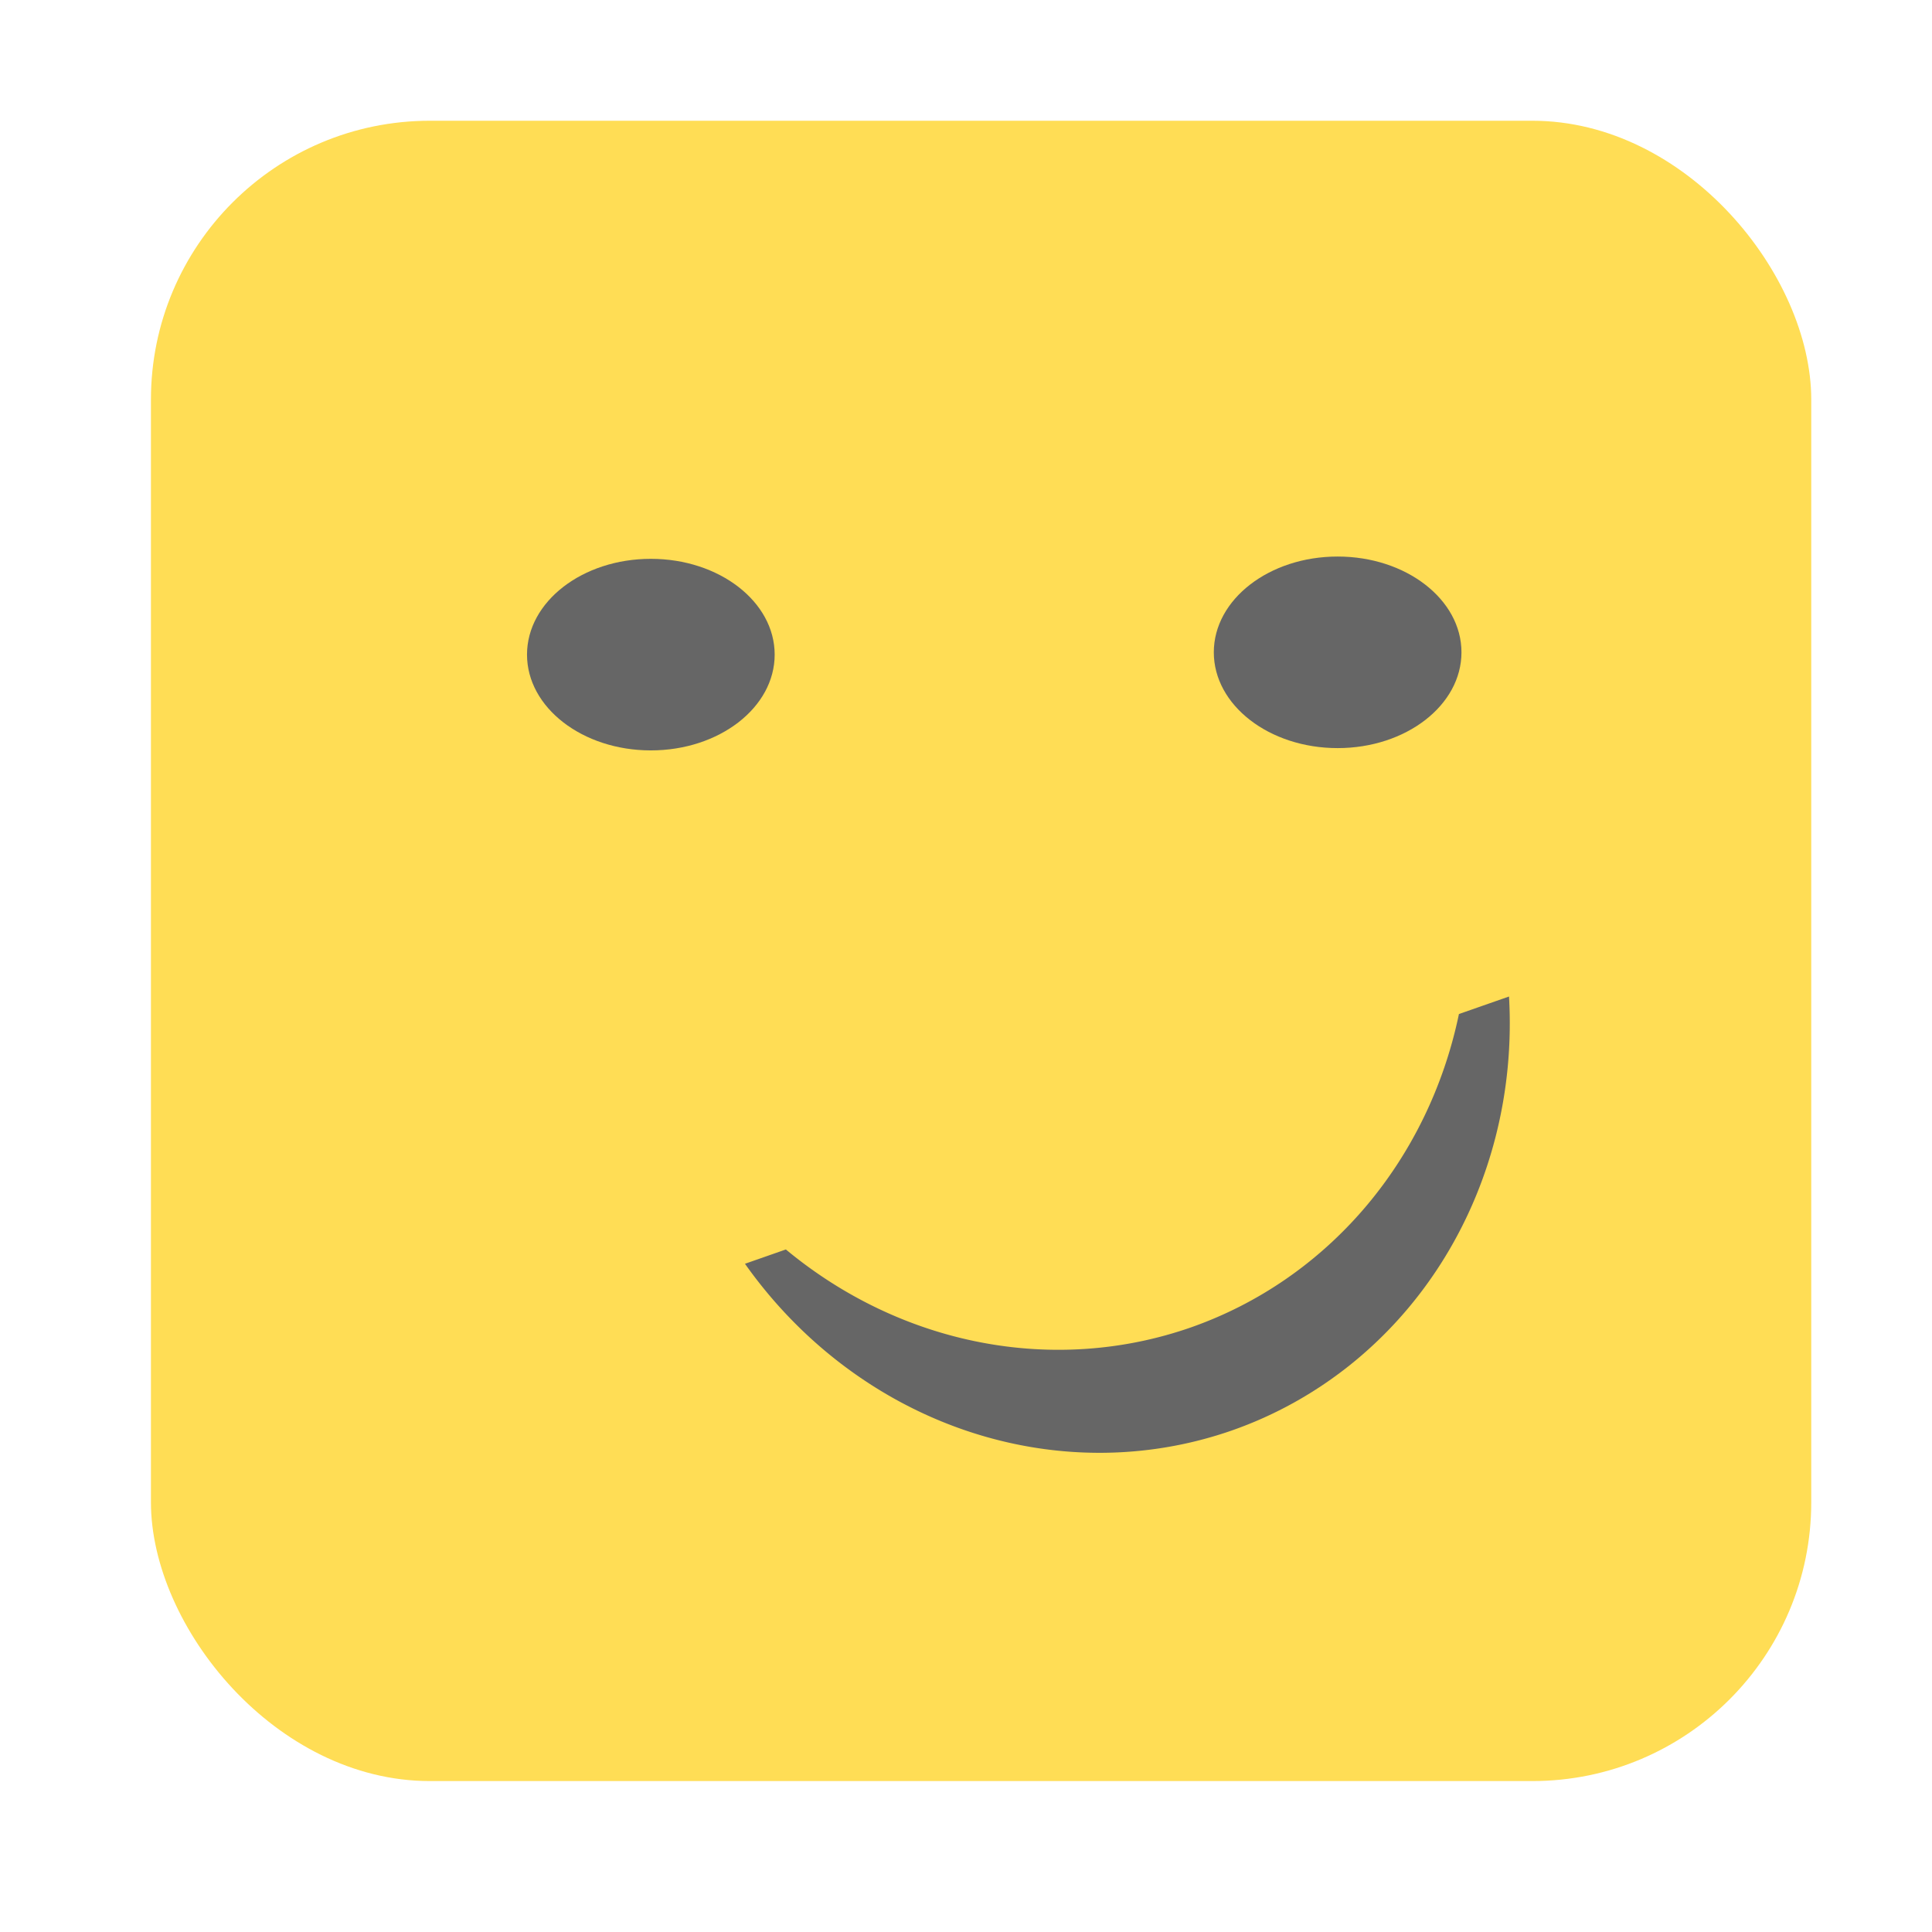 <?xml version="1.0" encoding="UTF-8" standalone="no"?>
<!-- Created with Inkscape (http://www.inkscape.org/) -->

<svg
   xmlns:dc="http://purl.org/dc/elements/1.1/"
   xmlns:cc="http://creativecommons.org/ns#"
   xmlns:rdf="http://www.w3.org/1999/02/22-rdf-syntax-ns#"
   xmlns:svg="http://www.w3.org/2000/svg"
   xmlns="http://www.w3.org/2000/svg"
   xmlns:sodipodi="http://sodipodi.sourceforge.net/DTD/sodipodi-0.dtd"
   xmlns:inkscape="http://www.inkscape.org/namespaces/inkscape"
   width="64px"
   height="64px"
   viewBox="0 0 64 64"
   version="1.1"
   id="SVGRoot"
   inkscape:version="0.92.2 (5c3e80d, 2017-08-06)"
   sodipodi:docname="satisfied.svg">
  <sodipodi:namedview
     id="base"
     pagecolor="#ffffff"
     bordercolor="#666666"
     borderopacity="1.0"
     inkscape:pageopacity="0.0"
     inkscape:pageshadow="2"
     inkscape:zoom="4.0000001"
     inkscape:cx="28.55998"
     inkscape:cy="20.35634"
     inkscape:document-units="px"
     inkscape:current-layer="layer1"
     showgrid="false"
     inkscape:window-width="1366"
     inkscape:window-height="705"
     inkscape:window-x="-8"
     inkscape:window-y="-8"
     inkscape:window-maximized="1"
     inkscape:grid-bbox="true">
    <inkscape:grid
       type="xygrid"
       id="grid18504" />
  </sodipodi:namedview>
  <defs
     id="defs9379" />
  <g
     id="layer1"
     inkscape:groupmode="layer"
     inkscape:label="Layer 1">
    <rect
       style="opacity:1;fill:#ffdd55;fill-opacity:1;stroke:none;stroke-width:4.214;stroke-miterlimit:4;stroke-dasharray:none;stroke-opacity:1"
       id="rect18502"
       width="55"
       height="55"
       x="5"
       y="4"
       ry="9.238" />
    <ellipse
       style="opacity:1;fill:#666666;fill-opacity:1;stroke:none;stroke-width:3.164;stroke-miterlimit:4;stroke-dasharray:none;stroke-opacity:1"
       id="path18509"
       cx="21.56"
       cy="21.685"
       rx="4.102"
       ry="3.173" />
    <ellipse
       cy="21.609"
       cx="44.311"
       id="circle18511"
       style="opacity:1;fill:#666666;fill-opacity:1;stroke:none;stroke-width:3.164;stroke-miterlimit:4;stroke-dasharray:none;stroke-opacity:1"
       rx="4.102"
       ry="3.173" />
    <path
       style="opacity:1;fill:#666666;fill-opacity:1;stroke:none;stroke-width:3.466;stroke-miterlimit:4;stroke-dasharray:none;stroke-opacity:1"
       d="m 24.678,41.864 a 14.849,14.018 70.721 0 0 16.138,5.519 14.849,14.018 70.721 0 0 9.172,-14.372 l -1.659,0.58 a 14.849,14.018 70.721 0 1 -8.872,10.379 14.849,14.018 70.721 0 1 -13.424,-2.58 z"
       id="path18522"
       inkscape:connector-curvature="0" />
  </g>
</svg>
